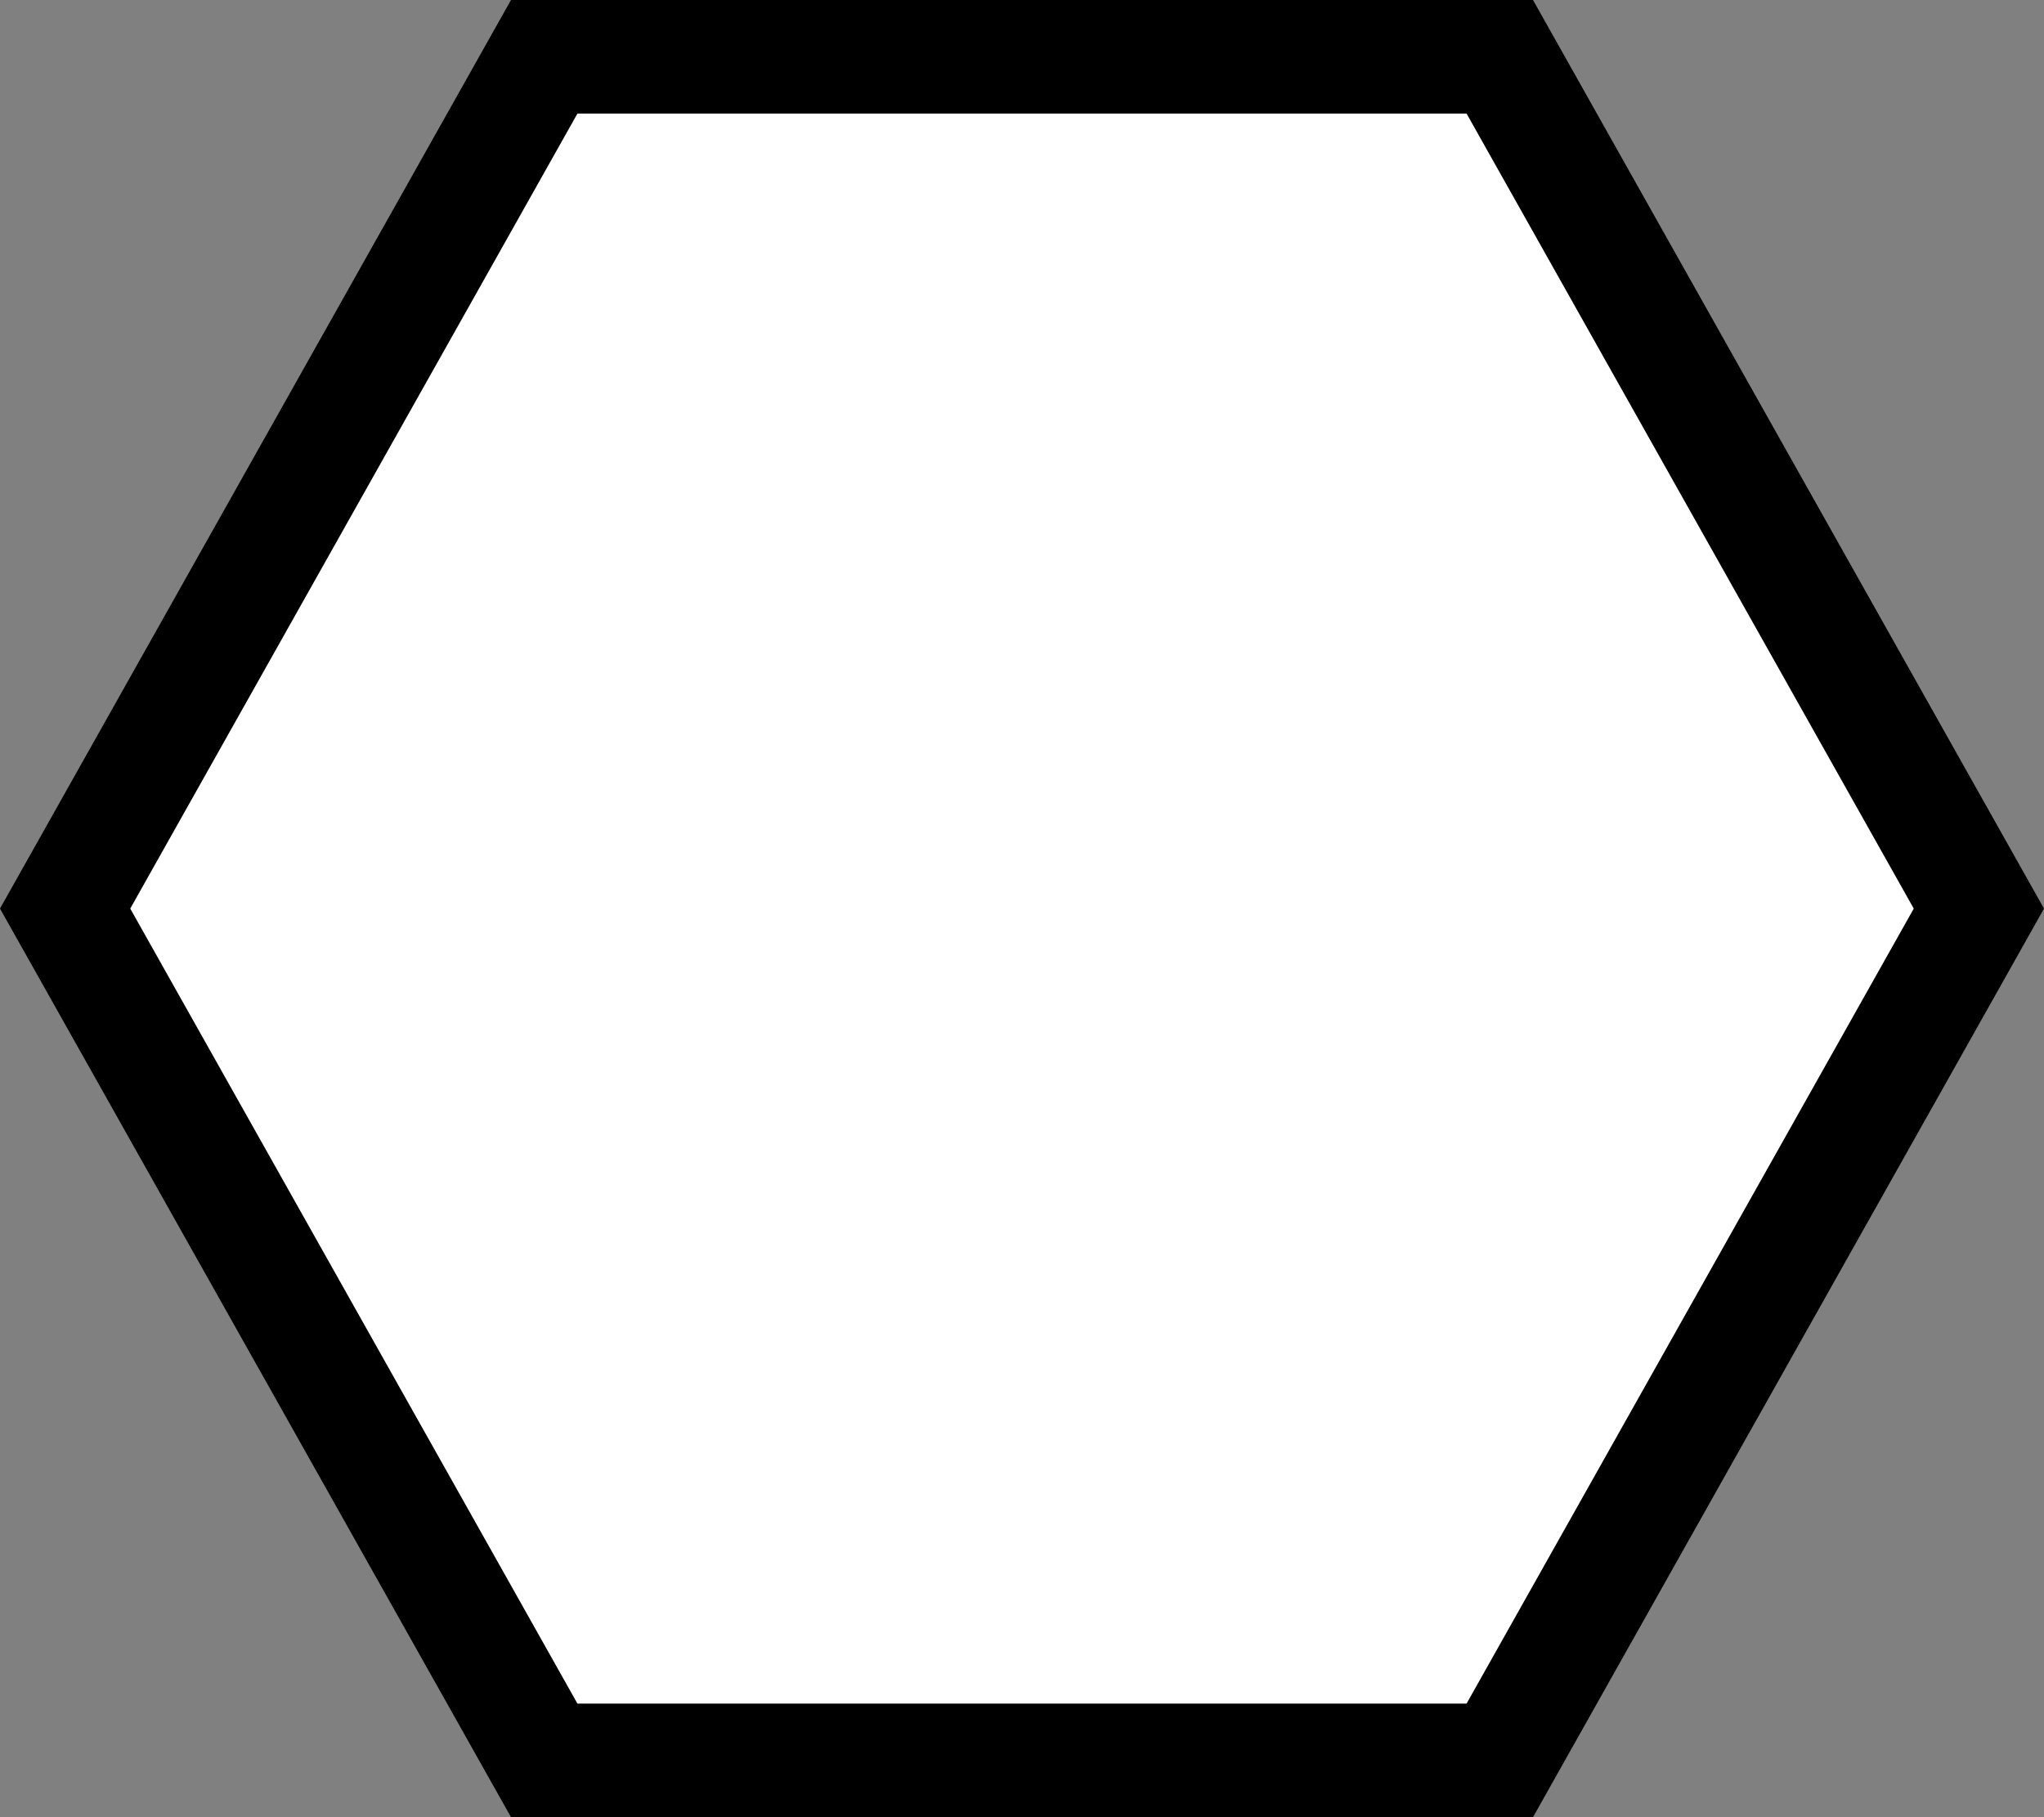 <svg xmlns="http://www.w3.org/2000/svg" width="18" height="16" viewBox="0 0 18 16">
  <rect x="0" y="0" width="18" height="16" fill="#808080" stroke="none"/>
  <g id="Polygon_10" data-name="Polygon 10" fill="#fff">
    <path d="M 13.208 15.5 L 4.792 15.5 L 0.574 8 L 4.792 0.5 L 13.208 0.5 L 17.426 8 L 13.208 15.5 Z" stroke="none"/>
    <path d="M 5.085 1 L 1.147 8 L 5.085 15 L 12.915 15 L 16.853 8 L 12.915 1 L 5.085 1 M 4.5 0 L 13.5 0 L 18 8 L 13.5 16 L 4.5 16 L 0 8 L 4.5 0 Z" stroke="none" fill="#000"/>
  </g>
</svg>
